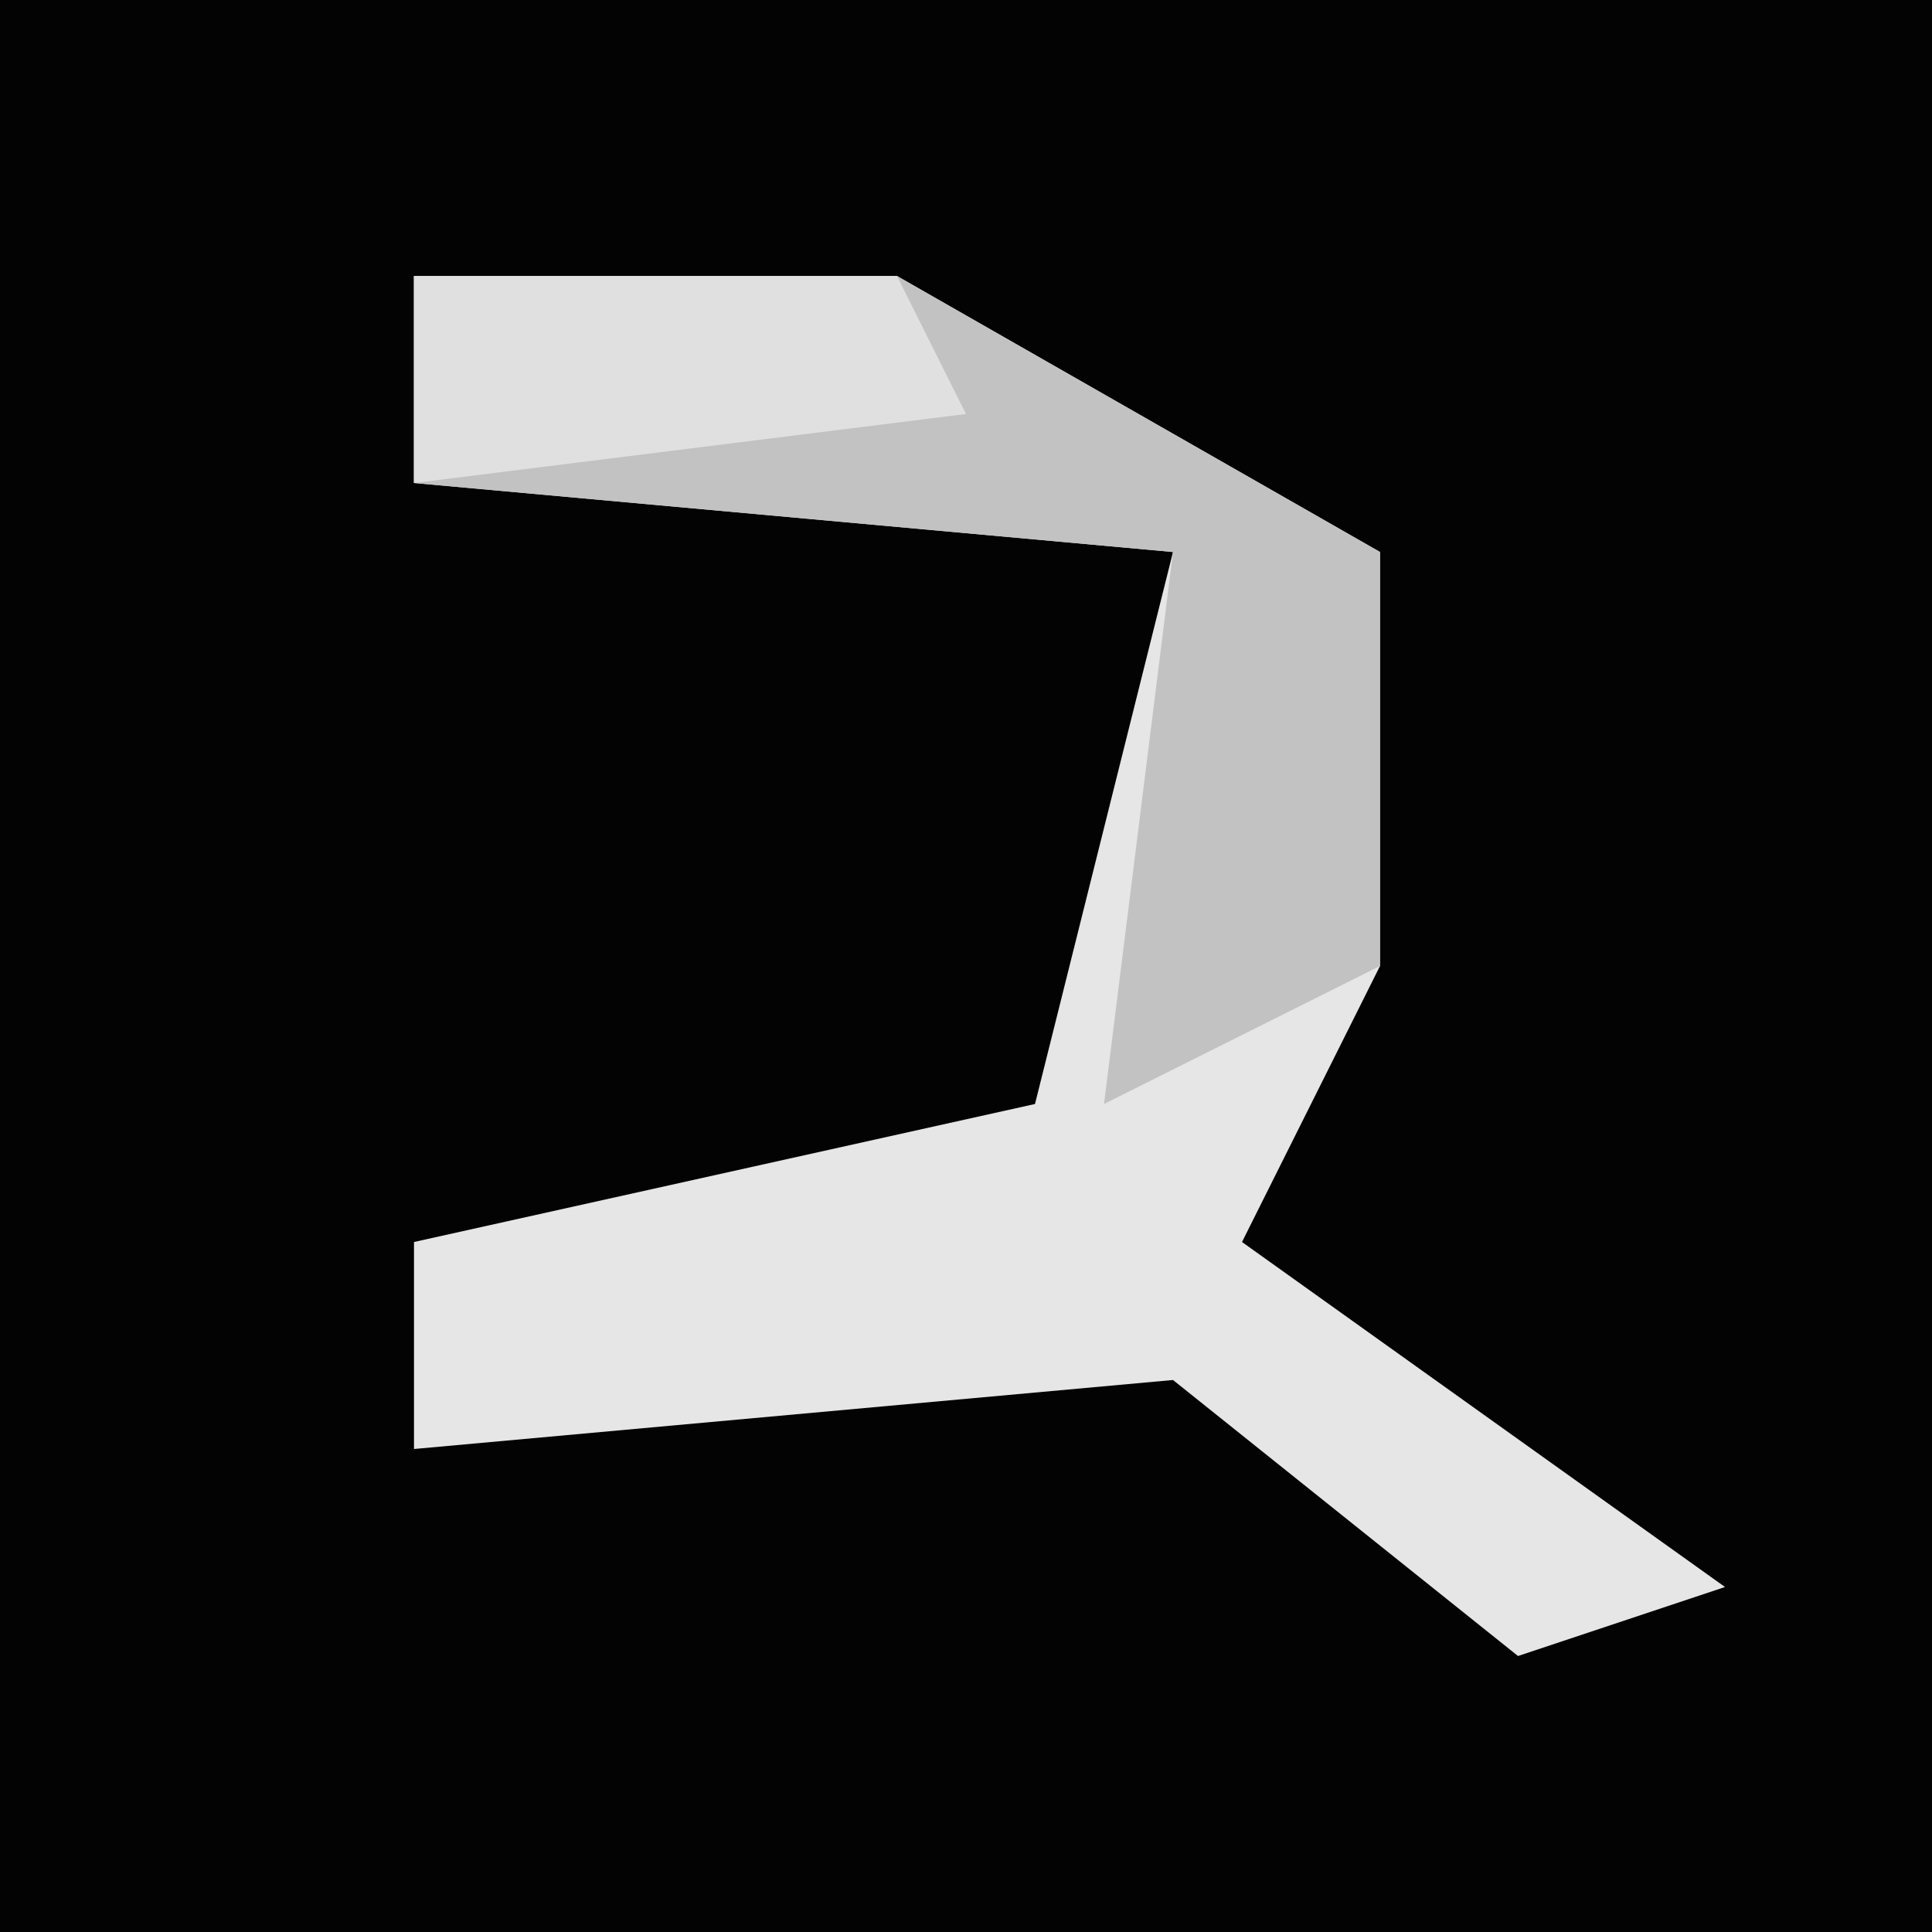 <?xml version="1.0" encoding="UTF-8"?>
<svg version="1.1" xmlns="http://www.w3.org/2000/svg" width="28" height="28">
<path d="M0,0 L28,0 L28,28 L0,28 Z " fill="#030303" transform="translate(0,0)"/>
<path d="M0,0 L7,0 L14,4 L14,10 L12,14 L19,19 L16,20 L11,16 L0,17 L0,14 L9,12 L11,4 L0,3 Z " fill="#E6E6E6" transform="translate(6,4)"/>
<path d="M0,0 L7,0 L14,4 L14,10 L10,12 L11,4 L0,3 Z " fill="#C2C2C2" transform="translate(6,4)"/>
<path d="M0,0 L7,0 L8,2 L0,3 Z " fill="#E0E0E0" transform="translate(6,4)"/>
</svg>
